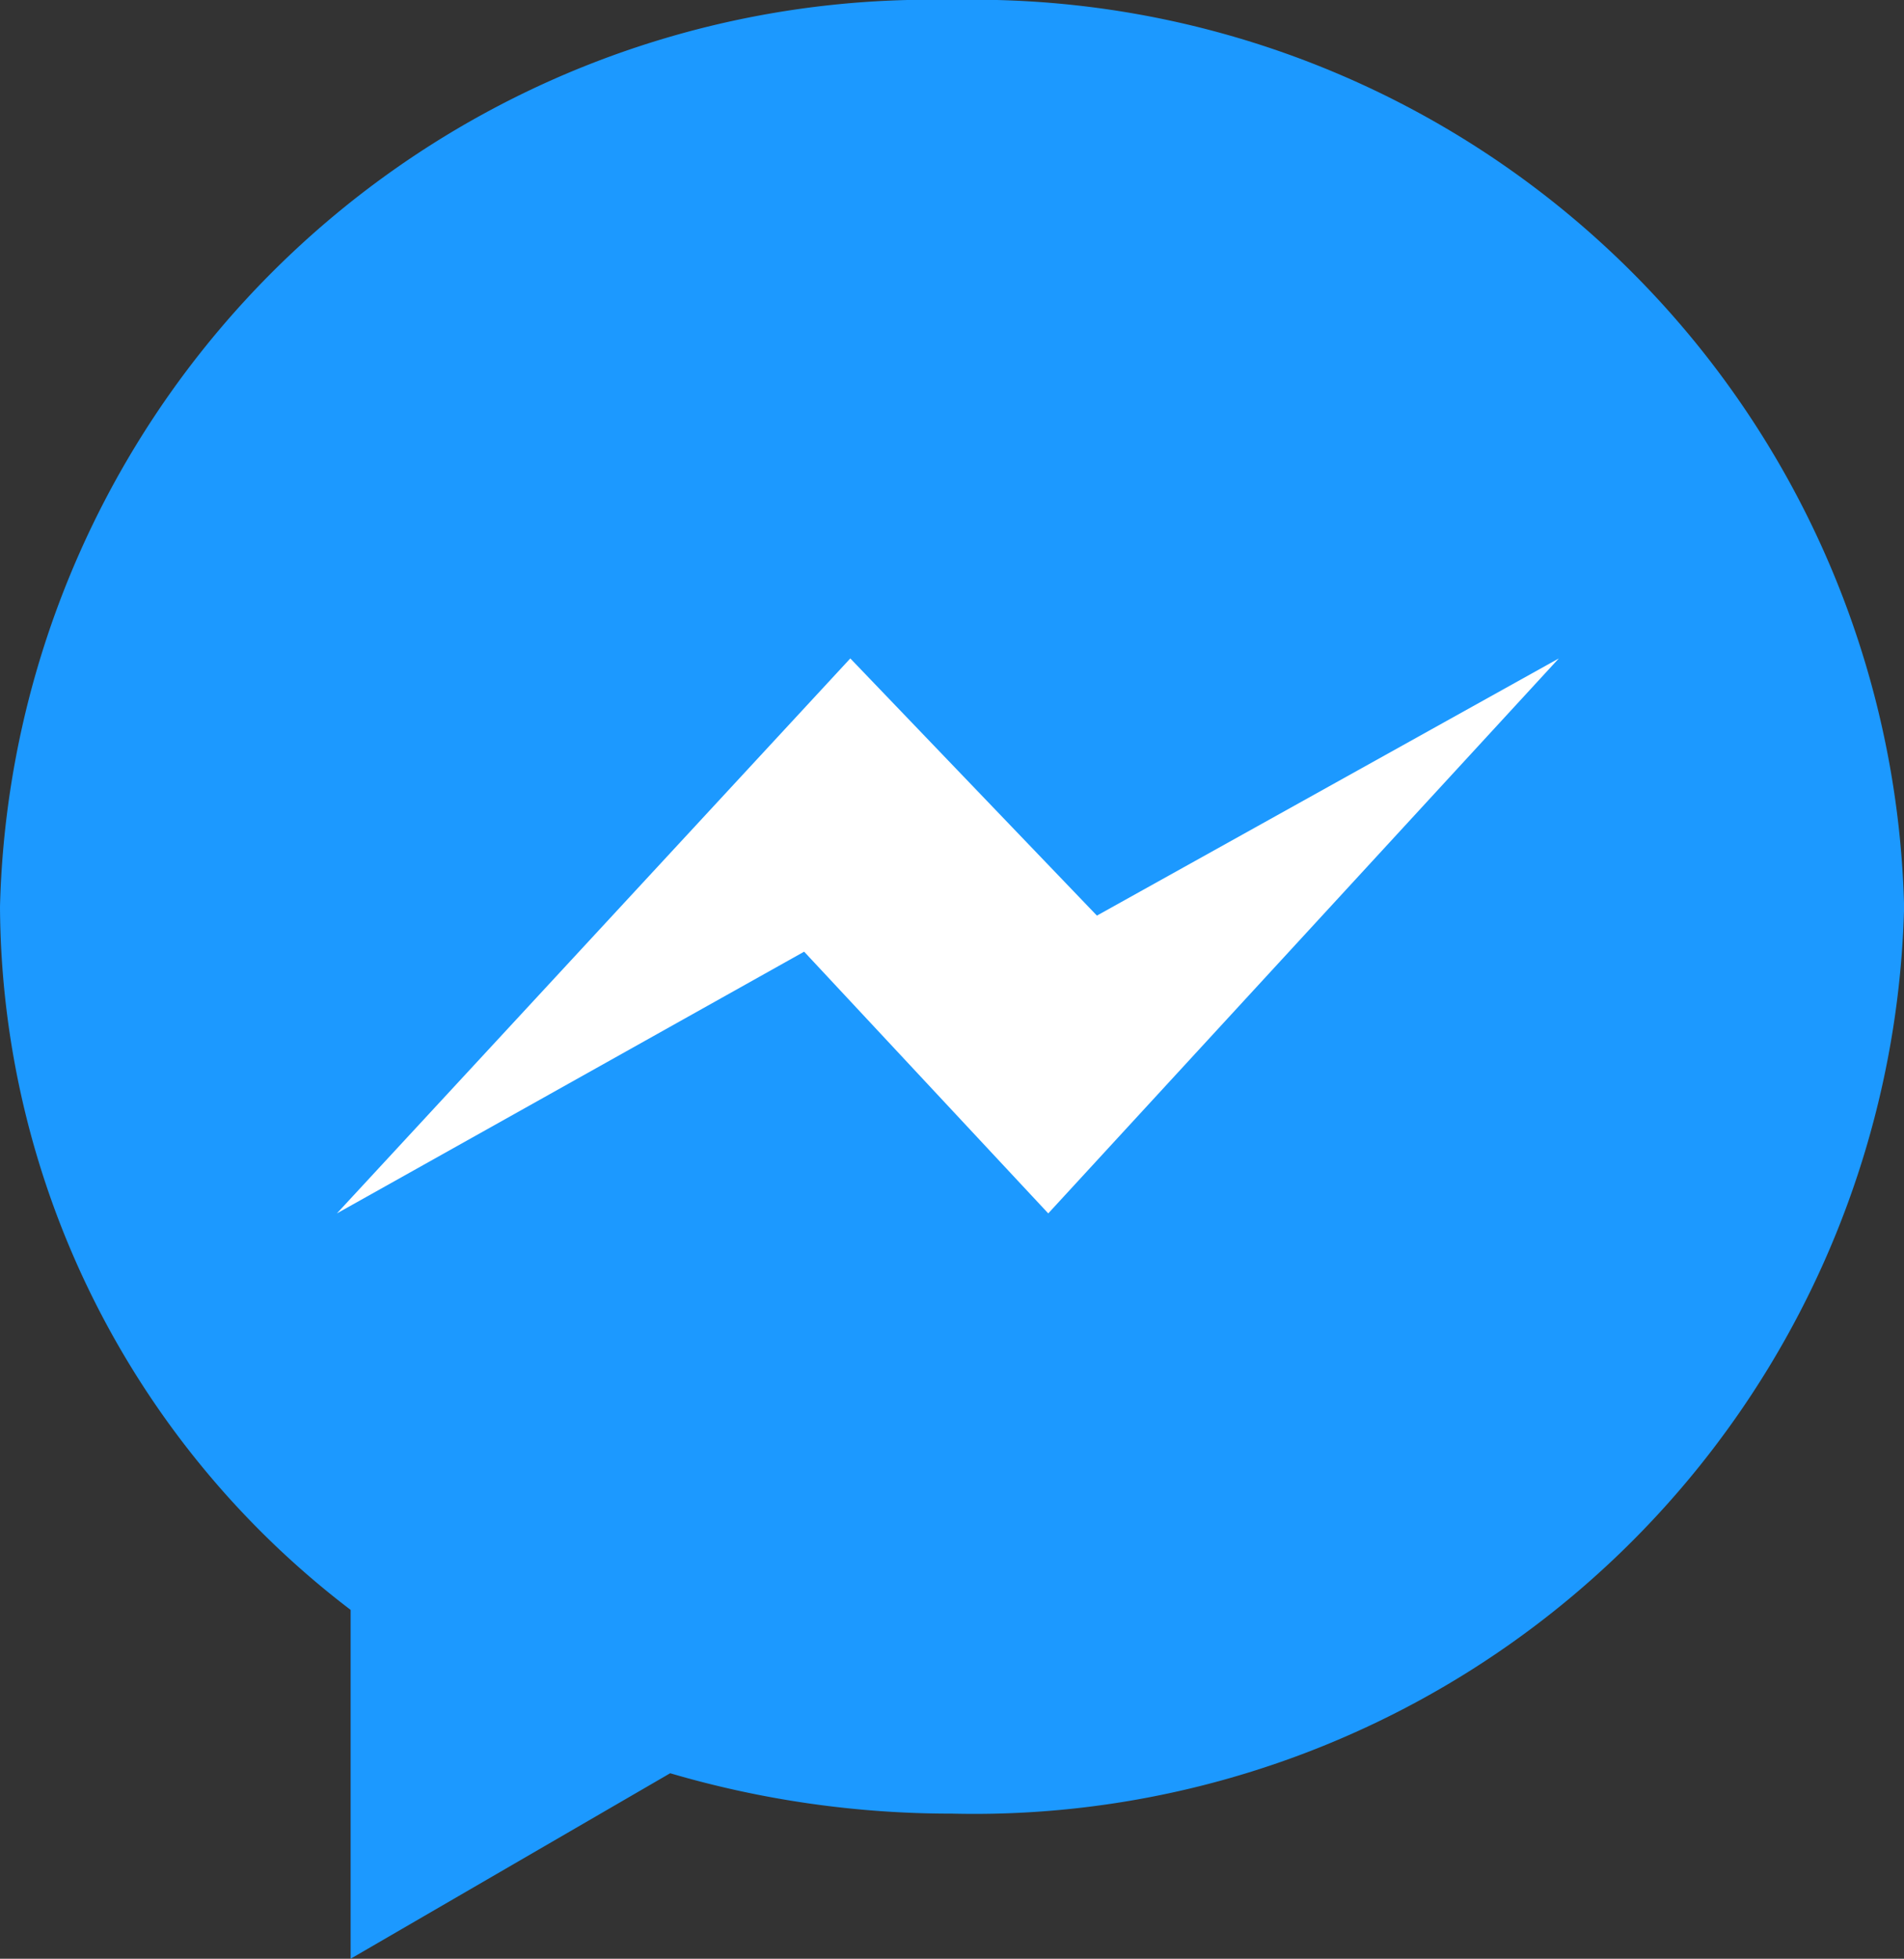 <svg id="facebook-messenger" xmlns="http://www.w3.org/2000/svg" width="16.785" height="17.266" viewBox="0 0 16.785 17.266">
  <rect x="0" y="0" width="16.785" height="17.266" fill="#333333" stroke="none"/>
  <path id="Path" d="M3.091,14.191v3.075l2.817-1.635a8.794,8.794,0,0,0,2.485.356,8.2,8.2,0,0,0,8.393-7.993A8.2,8.2,0,0,0,8.393,0,8.2,8.2,0,0,0,0,7.993,7.839,7.839,0,0,0,3.091,14.191Z" transform="translate(0 0)" fill="#1c99ff"/>
  <path id="Path-2" data-name="Path" d="M4.526,0,0,4.892,4.119,2.585,6.271,4.892,10.772,0,6.7,2.267,4.526,0Z" transform="translate(2.97 5.804)" fill="#fff"/>
</svg>
